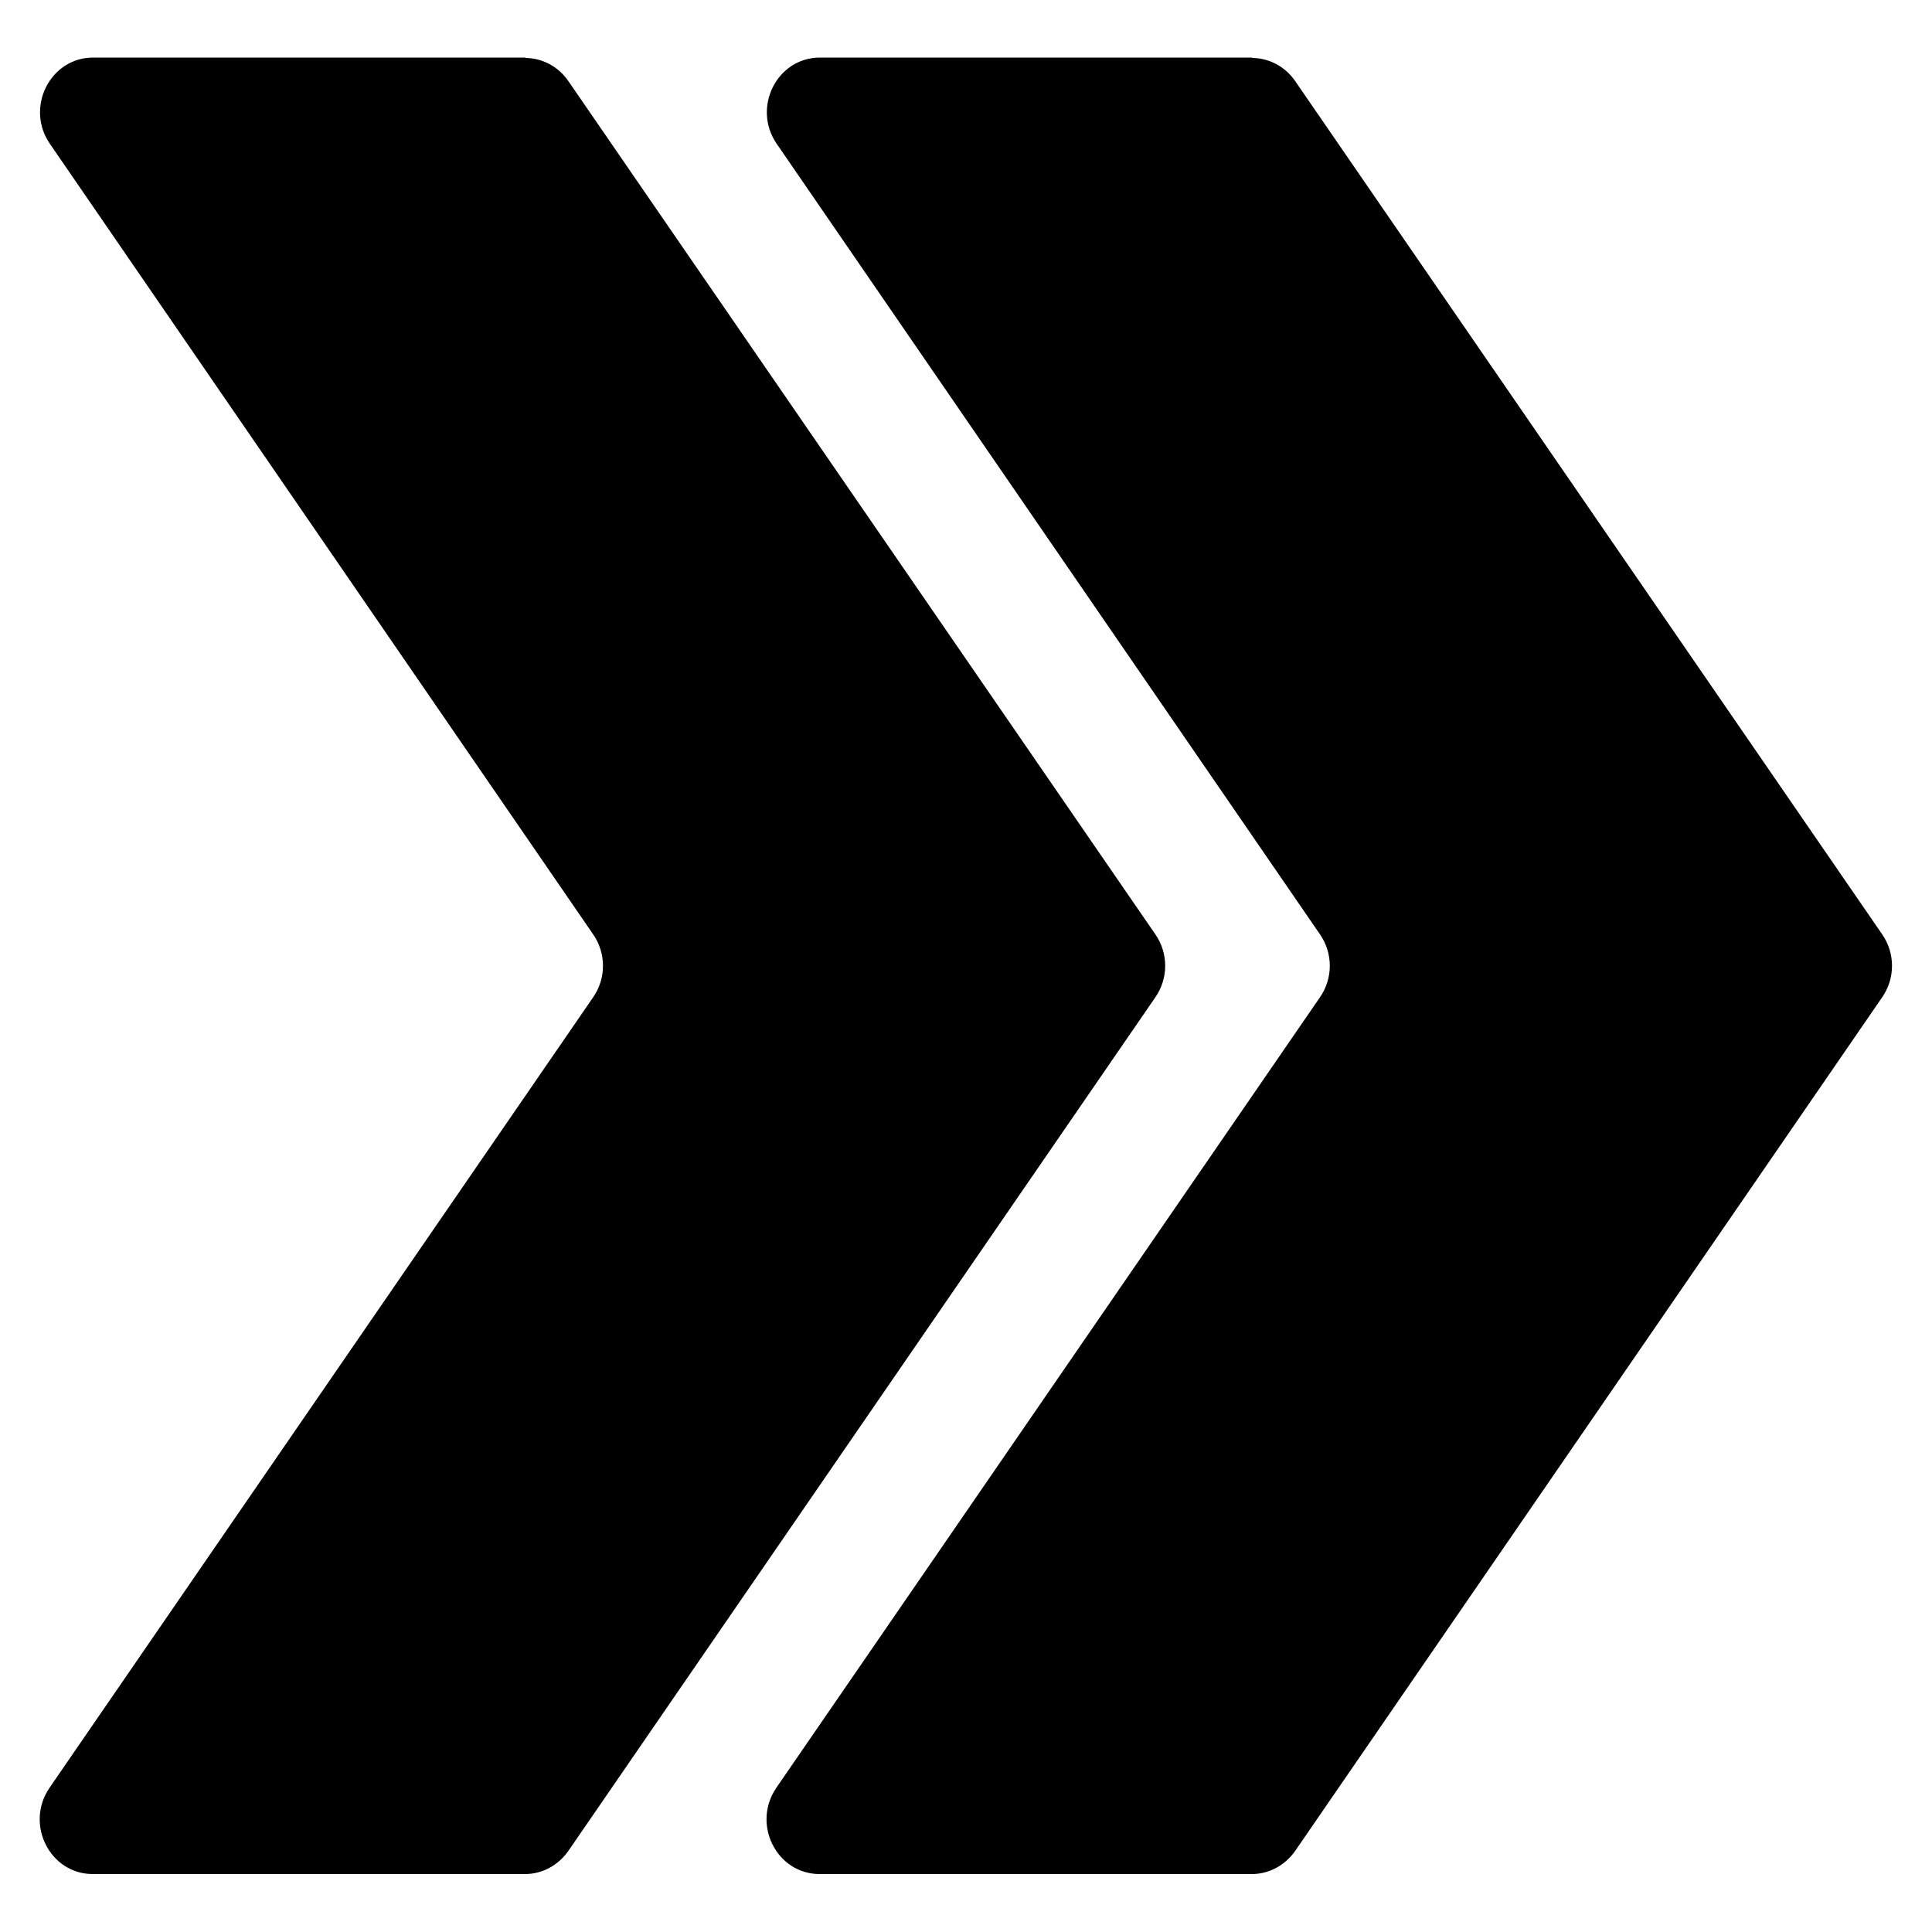 <?xml version="1.0" encoding="UTF-8"?>
<svg id="Layer_2" xmlns="http://www.w3.org/2000/svg" version="1.1" viewBox="0 0 500 500">
  <!-- Generator: Adobe Illustrator 29.5.0, SVG Export Plug-In . SVG Version: 2.1.0 Build 137)  -->
  <path d="M324.1,14.9h-111.9c-11.2,0-17.6,13-11.2,22.3l140.6,204.6c3.4,4.9,3.4,11.4,0,16.3l-140.7,204.6c-6.4,9.4.1,22.3,11.2,22.3h111.9c4.5,0,8.6-2.3,11.2-6l151.9-220.9c3.4-4.9,3.4-11.4,0-16.3L335.2,21c-2.6-3.8-6.8-6-11.2-6h.1Z"/>
  <path d="M136,14.9H24.1c-11.2,0-17.6,13-11.2,22.3l140.6,204.6c3.4,4.9,3.4,11.4,0,16.3L12.8,462.7c-6.4,9.4.1,22.3,11.2,22.3h111.9c4.5,0,8.6-2.3,11.2-6l151.9-220.9c3.4-4.9,3.4-11.4,0-16.3L147.1,21c-2.6-3.8-6.8-6-11.2-6h.1Z"/>
</svg>